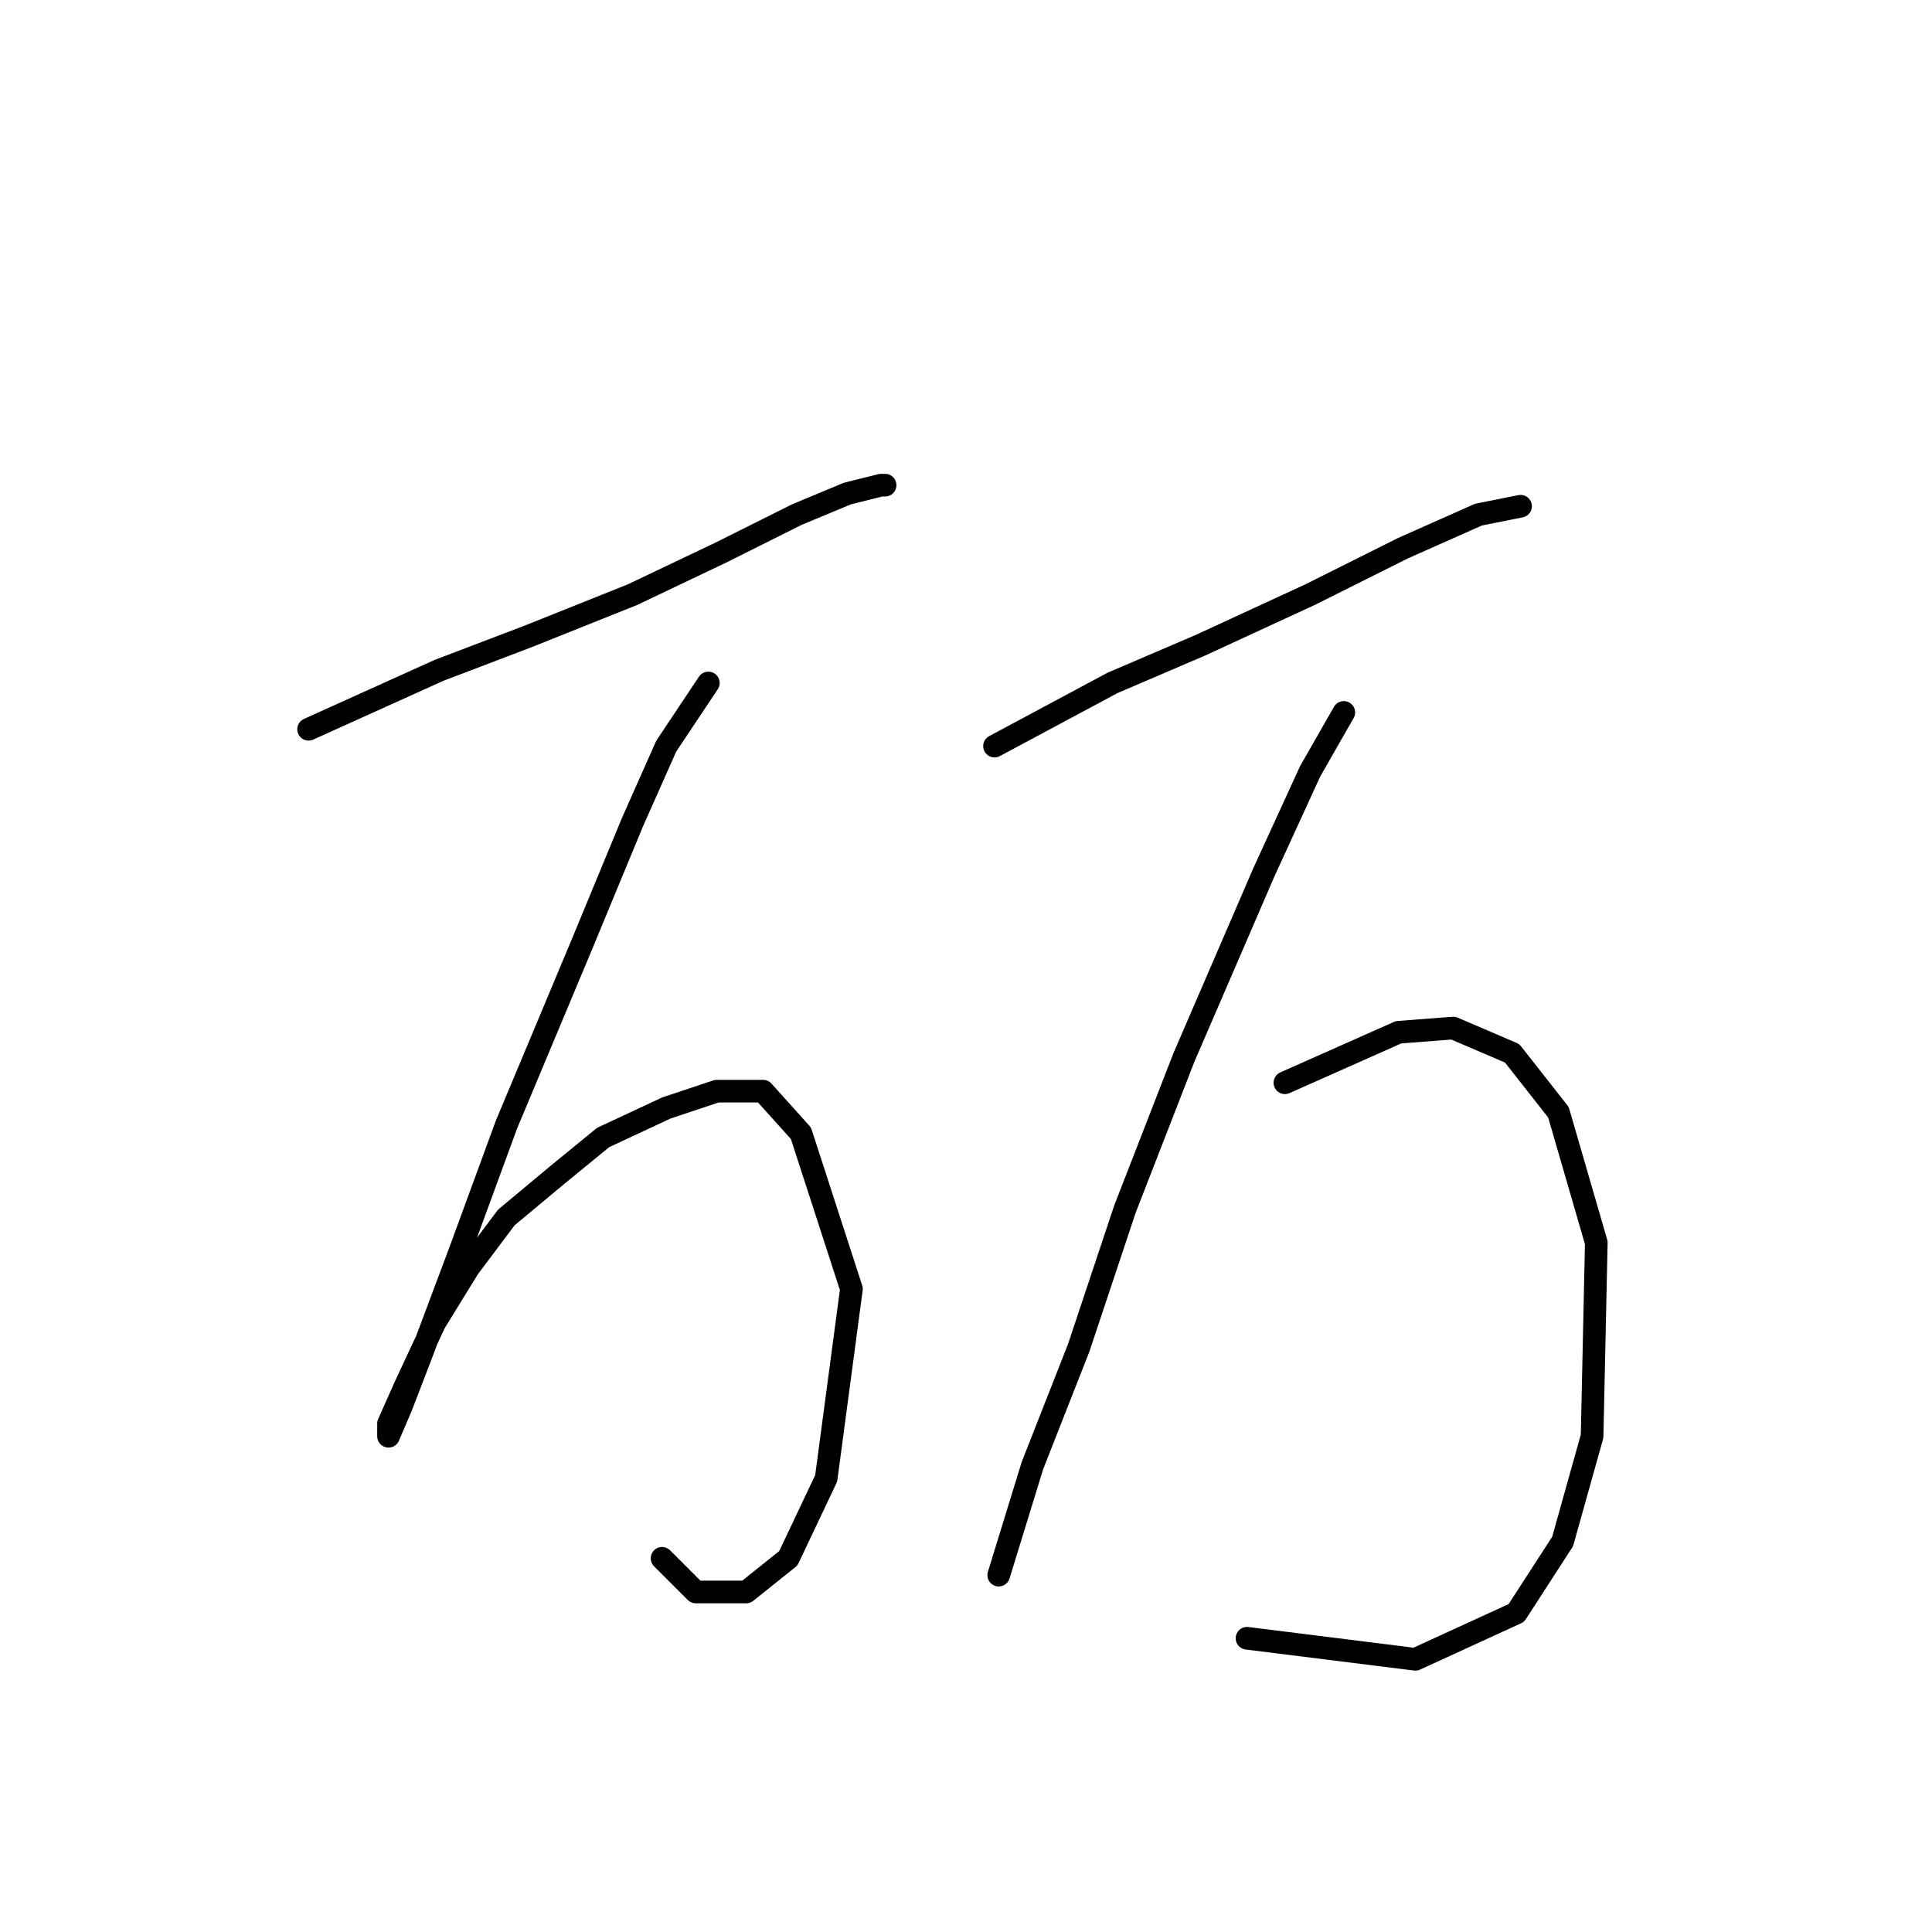 <?xml version="1.0" standalone="no"?>
    <svg width="256" height="256" xmlns="http://www.w3.org/2000/svg" version="1.1">
    <polyline stroke="black" stroke-width="3" stroke-linecap="round" fill="transparent" stroke-linejoin="round" points="40.887 96.632 58.173 88.825 69.883 84.364 83.823 78.788 95.533 73.212 105.57 68.193 112.262 65.405 116.723 64.29 117.281 64.29 117.281 64.29 " />
        <polyline stroke="black" stroke-width="3" stroke-linecap="round" fill="transparent" stroke-linejoin="round" points="93.86 90.498 88.284 98.862 83.823 108.9 77.132 125.071 67.095 149.048 60.961 165.777 55.942 179.16 53.154 186.409 51.481 190.312 51.481 188.639 53.712 183.621 57.615 175.256 62.076 168.007 67.095 161.316 73.786 155.74 79.92 150.721 88.284 146.818 94.976 144.587 101.11 144.587 106.128 150.163 112.82 170.795 109.474 195.888 104.455 206.483 98.879 210.944 92.188 210.944 87.727 206.483 87.727 206.483 " />
        <polyline stroke="black" stroke-width="3" stroke-linecap="round" fill="transparent" stroke-linejoin="round" points="131.779 98.862 147.392 90.498 159.102 85.479 173.6 78.788 185.868 72.654 195.905 68.193 201.481 67.078 201.481 67.078 " />
        <polyline stroke="black" stroke-width="3" stroke-linecap="round" fill="transparent" stroke-linejoin="round" points="178.061 94.401 173.6 102.208 167.466 115.591 156.872 140.126 149.065 160.201 142.931 178.602 136.797 194.215 132.336 208.714 132.336 208.714 " />
        <polyline stroke="black" stroke-width="3" stroke-linecap="round" fill="transparent" stroke-linejoin="round" points="170.255 143.472 185.31 136.781 192.559 136.223 200.366 139.569 206.5 147.375 211.518 164.662 210.961 190.312 207.057 204.253 200.924 213.732 187.541 219.866 165.236 217.078 165.236 217.078 " />
        </svg>